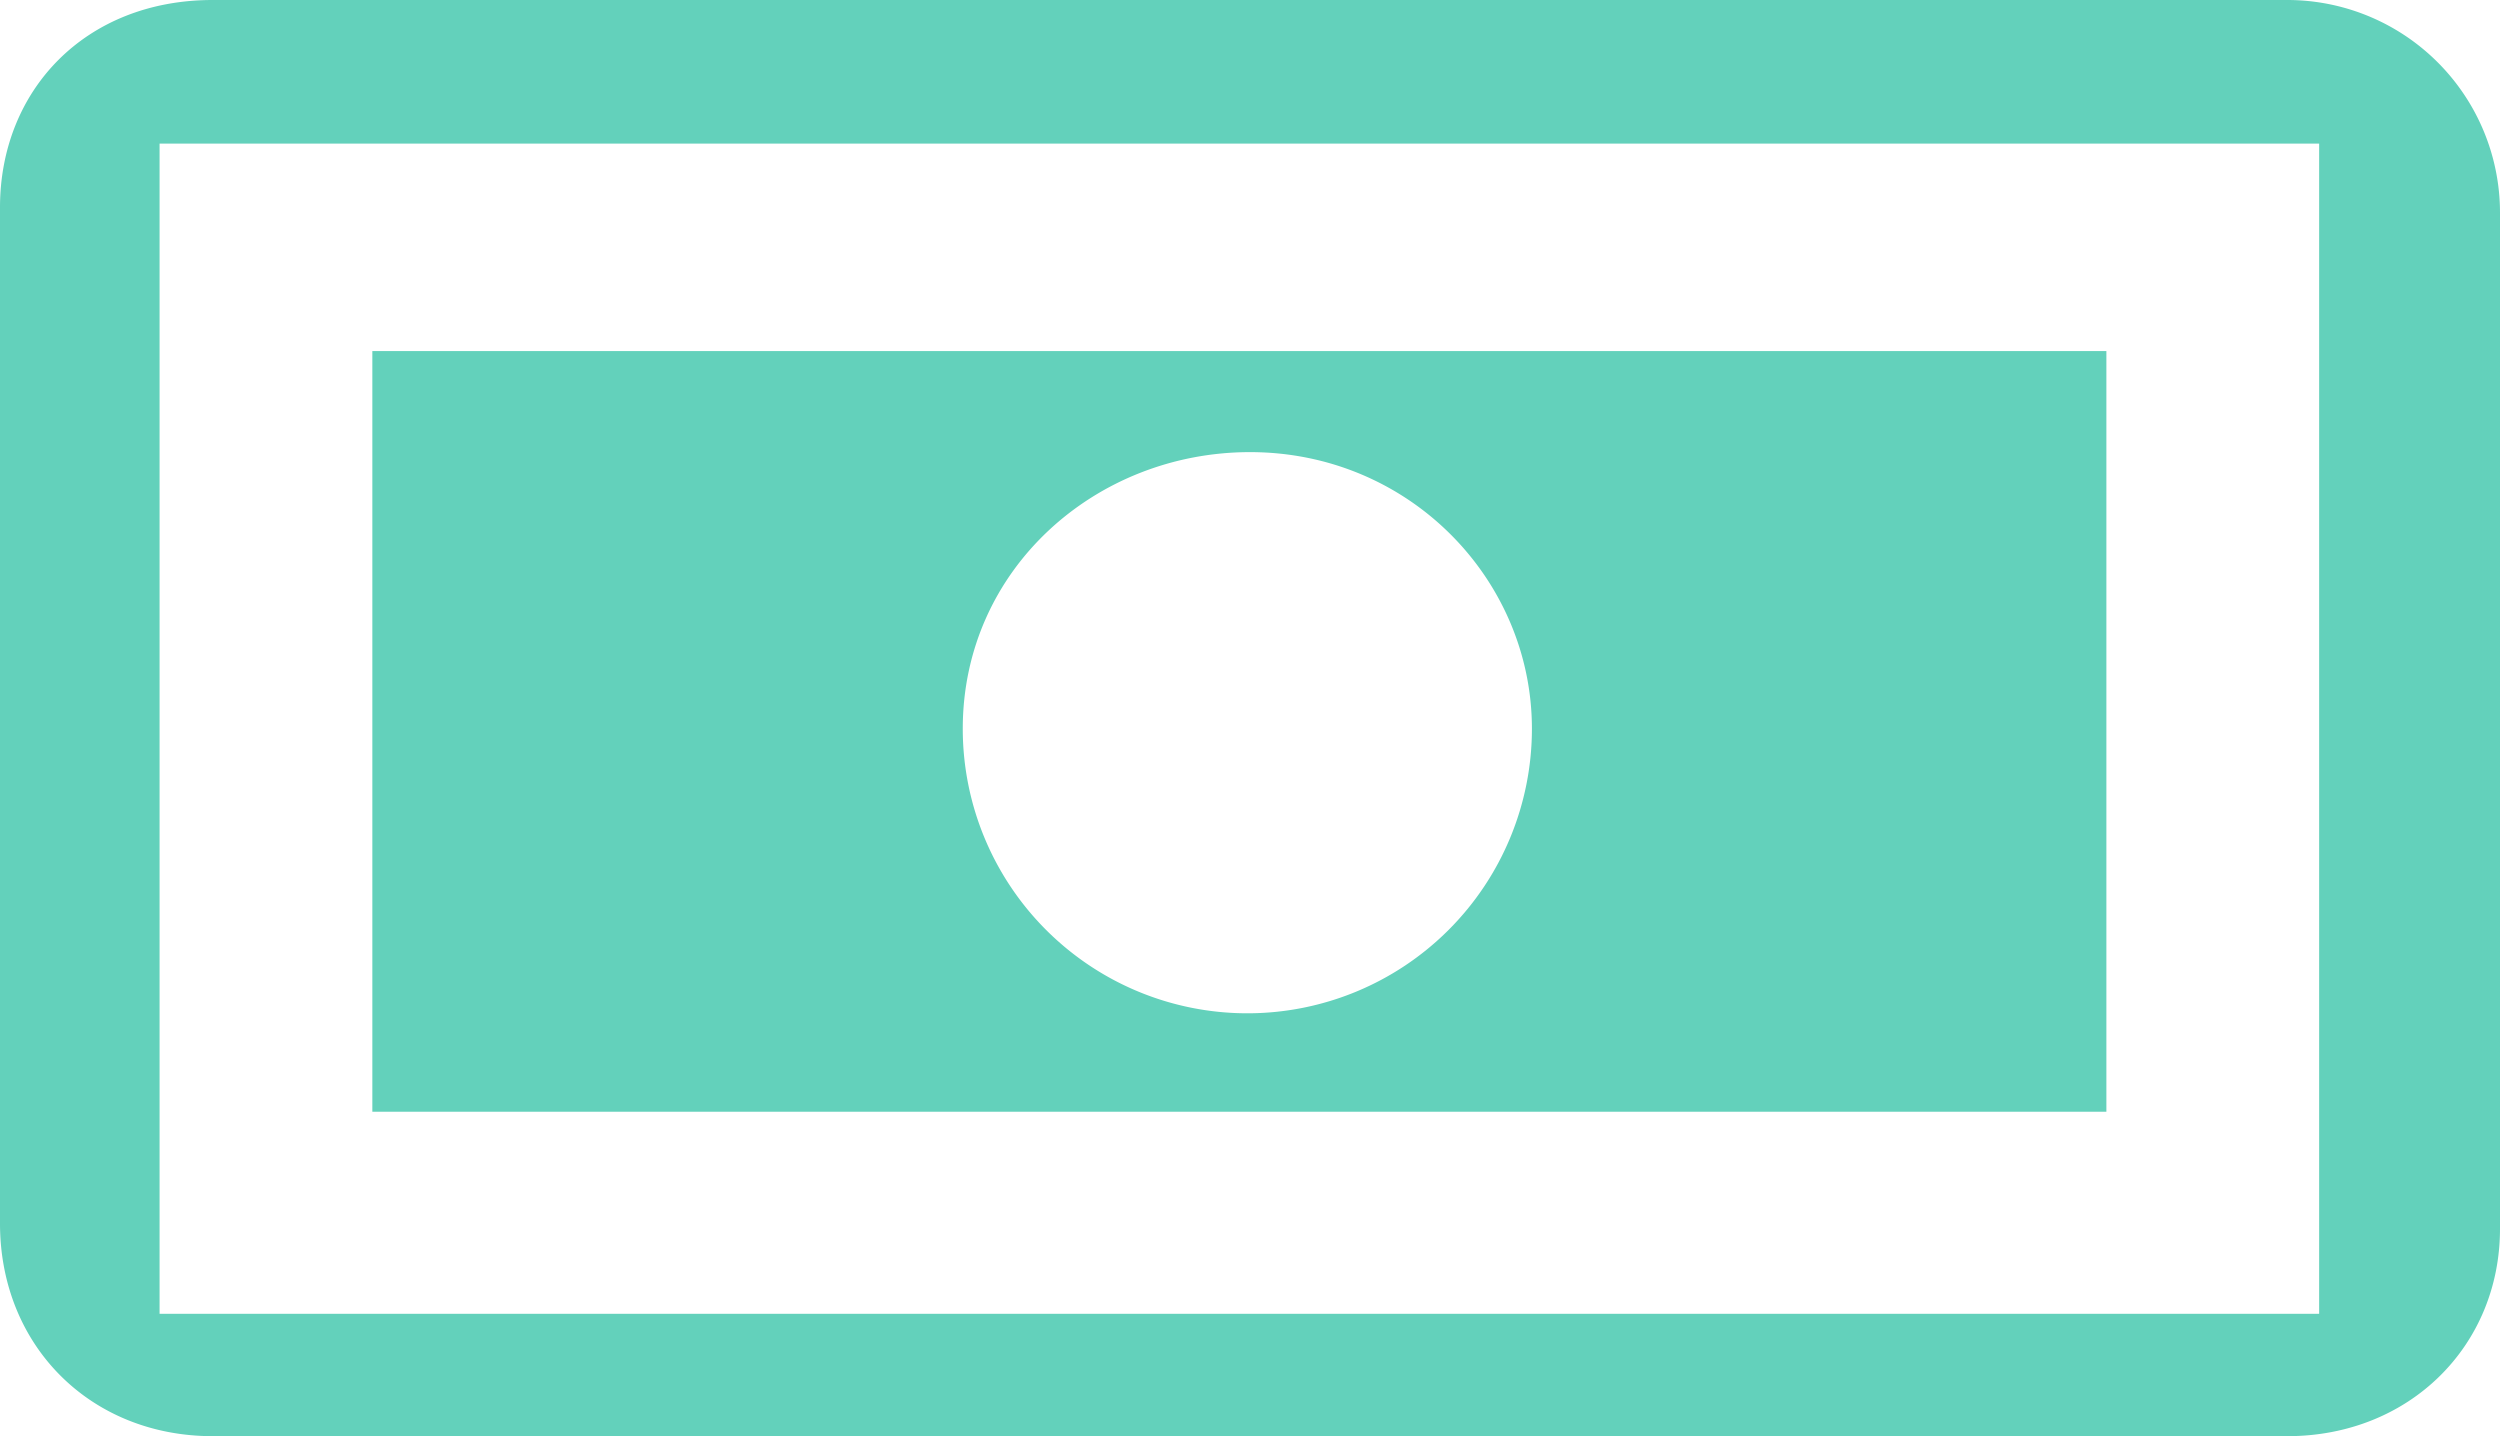 <svg xmlns="http://www.w3.org/2000/svg" width="47" height="27" fill="none" viewBox="0 0 47 27">
  <path fill="#63D1BB"
        d="M43 0H4C1.6 0 0 1.7 0 3.9V23C0 25.3 1.7 27 4 27h39c2.3 0 4-1.7 4-3.9V4A4 4 0 0 0 43 0ZM3 24.7v-22h40.6v22H3Z"/>
  <path fill="#63D1BB"
        d="M7 20.9h32.6V6.6H7V21ZM23.5 8.5c3 0 5.3 2.4 5.3 5.2a5.3 5.3 0 0 1-10.7 0c0-3 2.5-5.2 5.4-5.2Z"/>
</svg>
